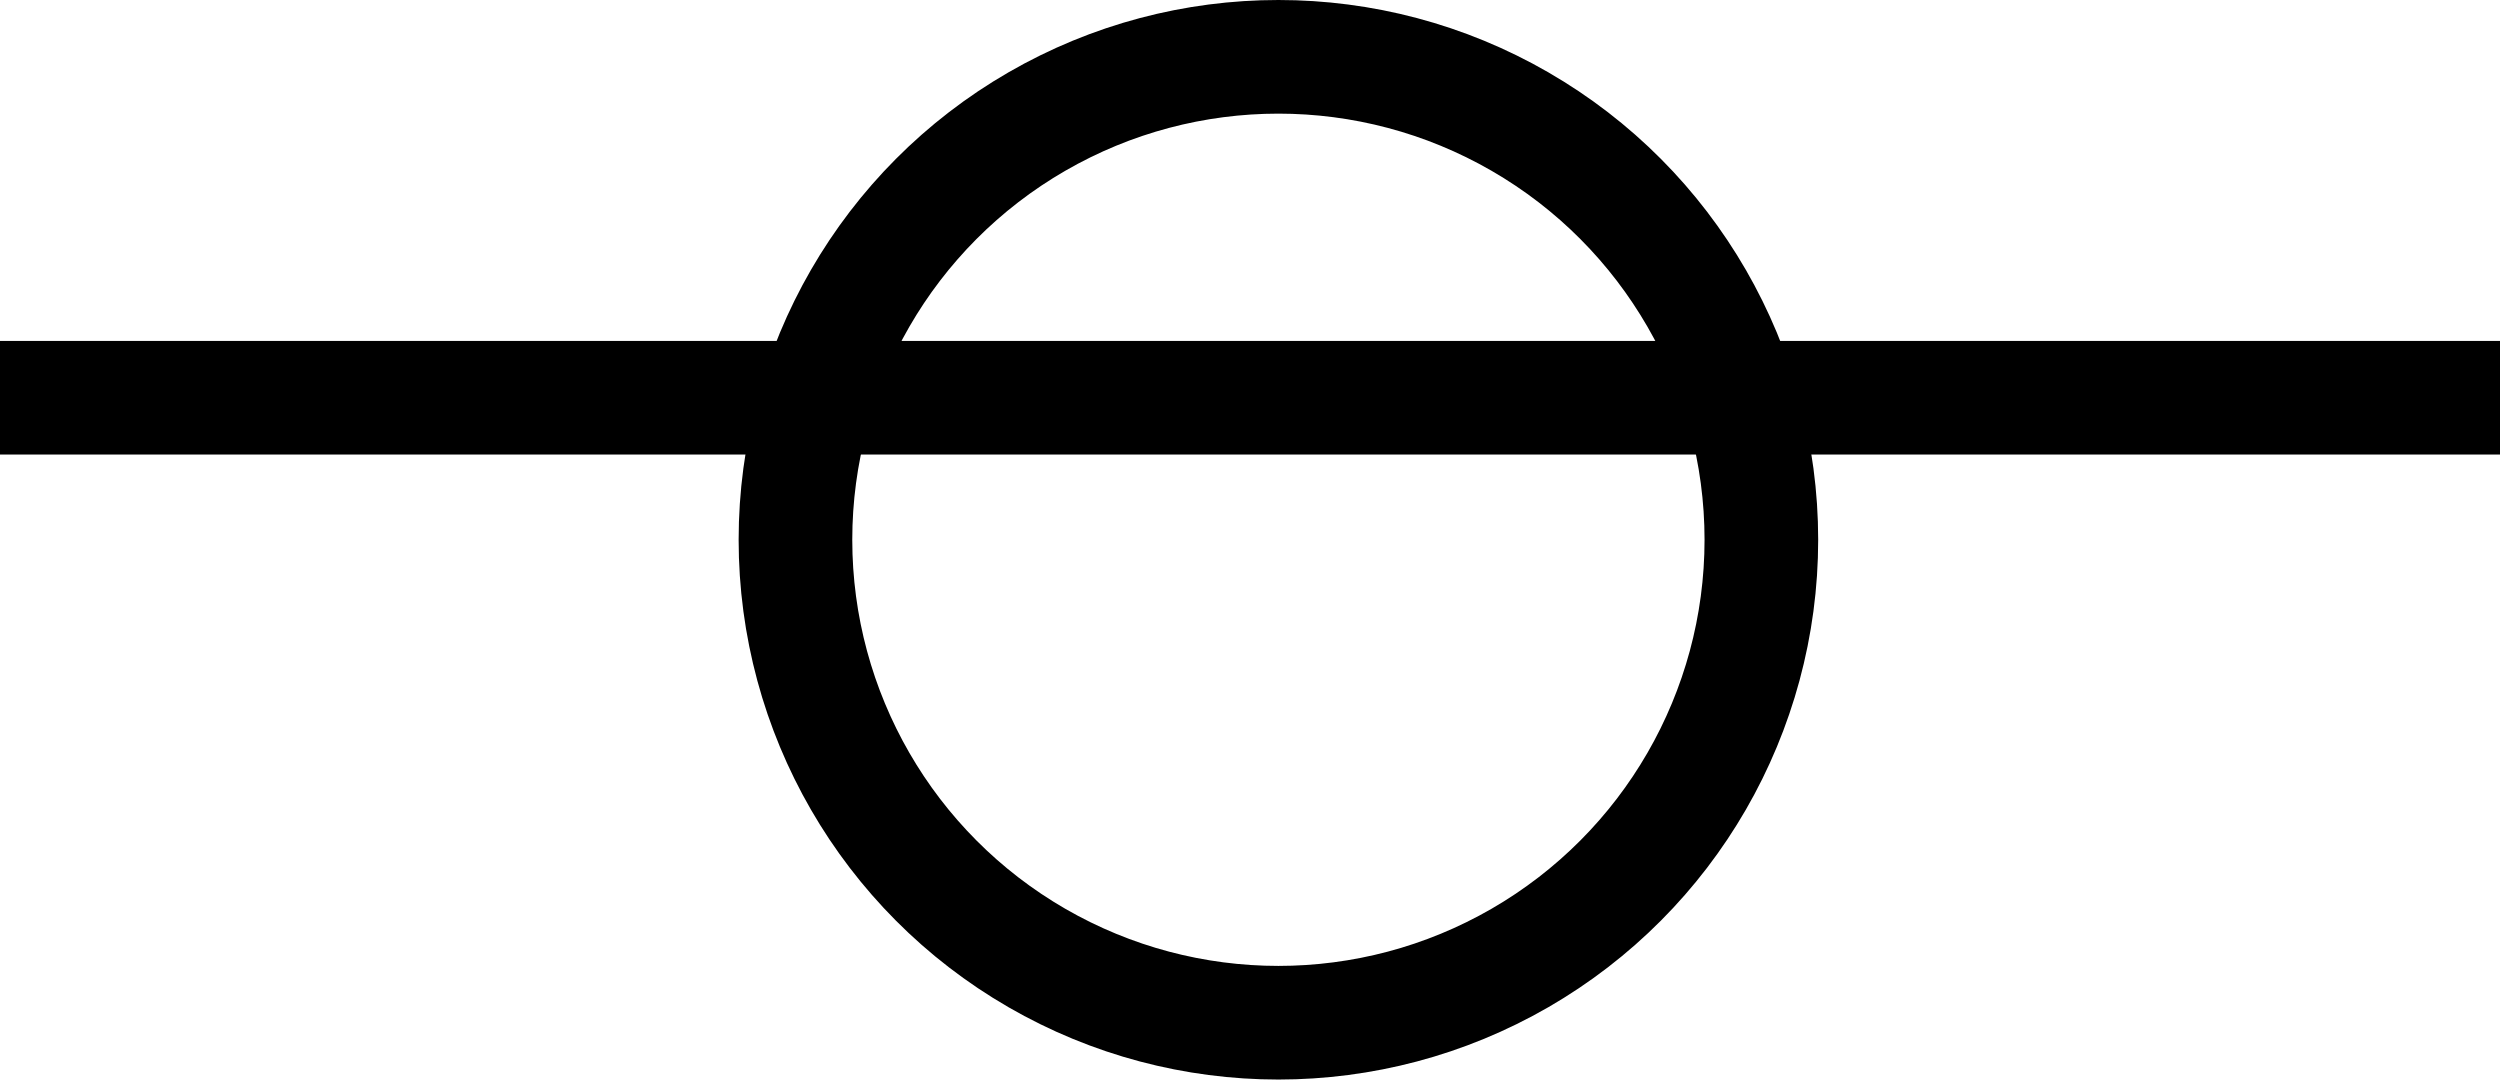 <?xml version="1.0" encoding="UTF-8" standalone="no"?>
<svg width="44px" height="19px" viewBox="0 0 44 19" version="1.1" xmlns="http://www.w3.org/2000/svg" xmlns:xlink="http://www.w3.org/1999/xlink" xmlns:sketch="http://www.bohemiancoding.com/sketch/ns">
    <!-- Generator: Sketch 3.3.3 (12081) - http://www.bohemiancoding.com/sketch -->
    <title>sep_circle</title>
    <desc>Created with Sketch.</desc>
    <defs></defs>
    <g id="Page-1" stroke="none" stroke-width="1" fill="none" fill-rule="evenodd" sketch:type="MSPage">
        <g id="Desktop" sketch:type="MSArtboardGroup" transform="translate(-490, -786)" stroke="#000000" stroke-width="2" stroke-linejoin="bevel">
            <g id="sep_circle" sketch:type="MSLayerGroup" transform="translate(490, 787)">
                <circle id="circle" sketch:type="MSShapeGroup" cx="22.5" cy="8.5" r="8.5"></circle>
                <path d="M-5.68434189e-14,6 L44,6" id="line" sketch:type="MSShapeGroup"></path>
            </g>
        </g>
    </g>
</svg>